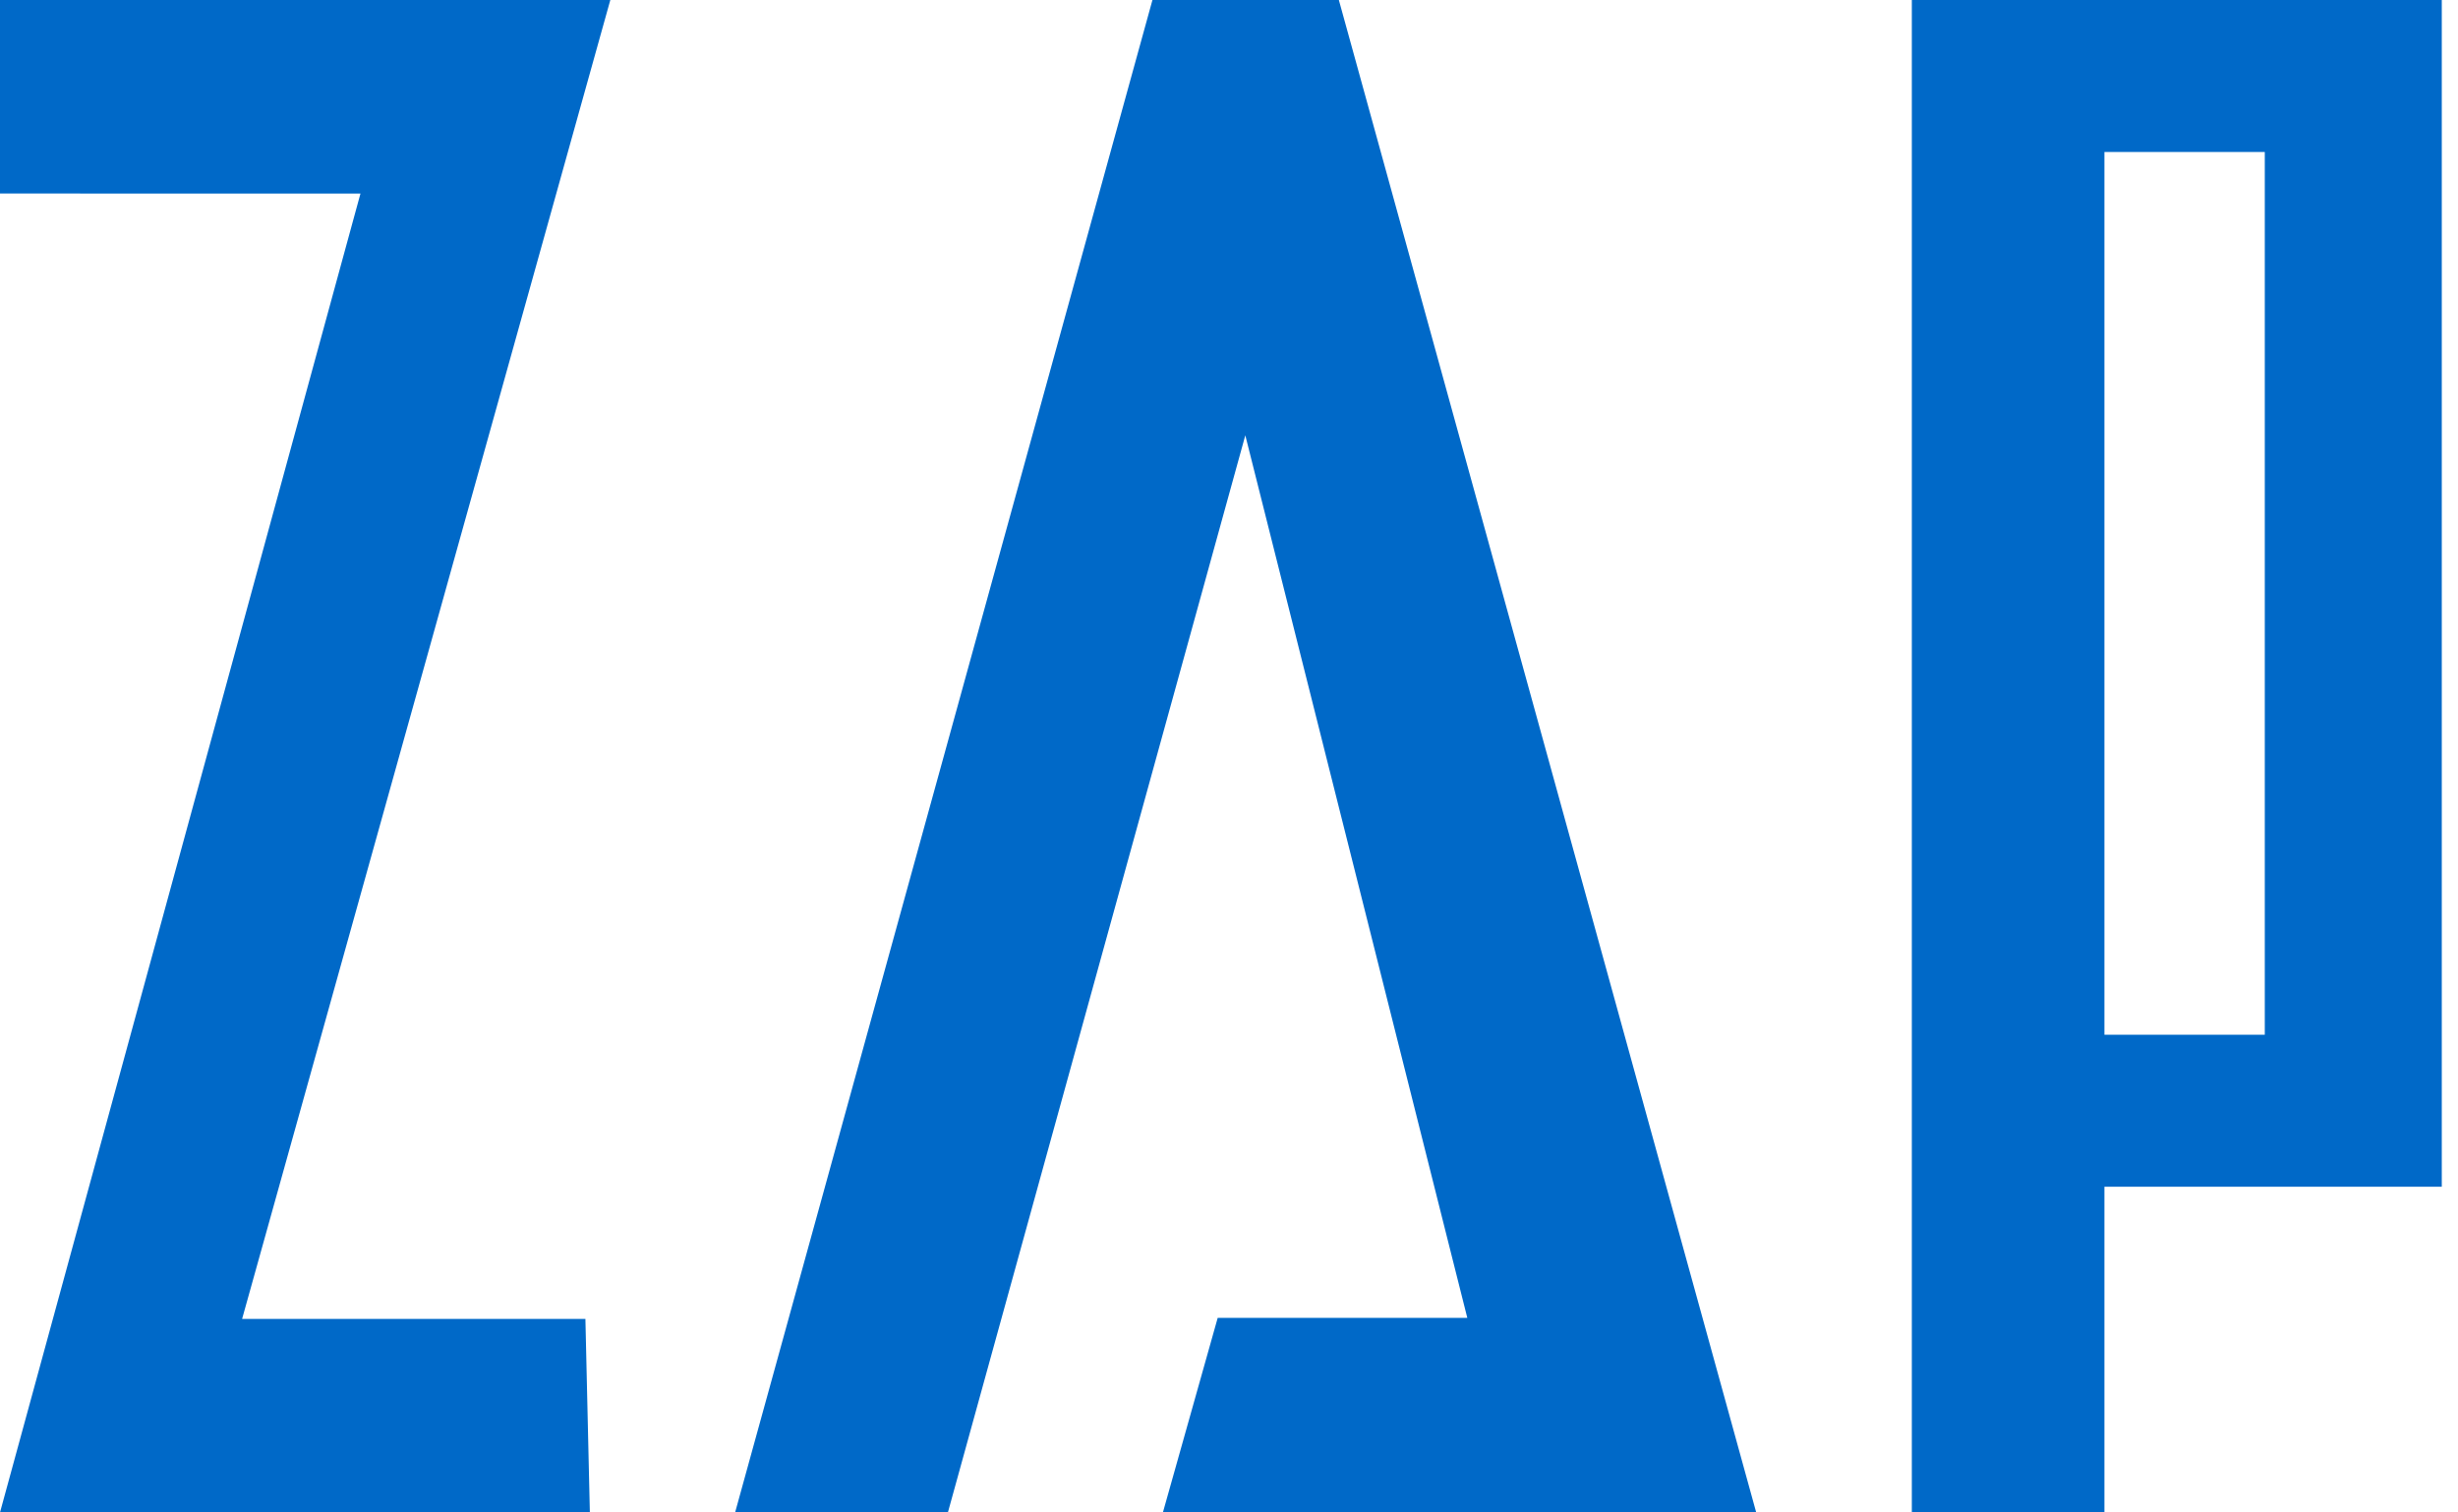 <svg width="104" height="64" viewBox="0 0 104 64" fill="none" xmlns="http://www.w3.org/2000/svg">
<path fill-rule="evenodd" clip-rule="evenodd" d="M10.243 55.812H24.769L24.957 64H0L15.252 8.189L0 8.188V0L25.823 0L10.243 55.812ZM40.106 64L52.69 18.421L62.083 55.766H51.522L49.203 64H74.307L56.648 0H48.761L31.103 64H40.106ZM80.891 0H103.314V50.217H89.04V64H80.891V0ZM95.825 6.431H89.04V43.786H95.825V6.431Z" fill="#0069C8"/>
</svg>

